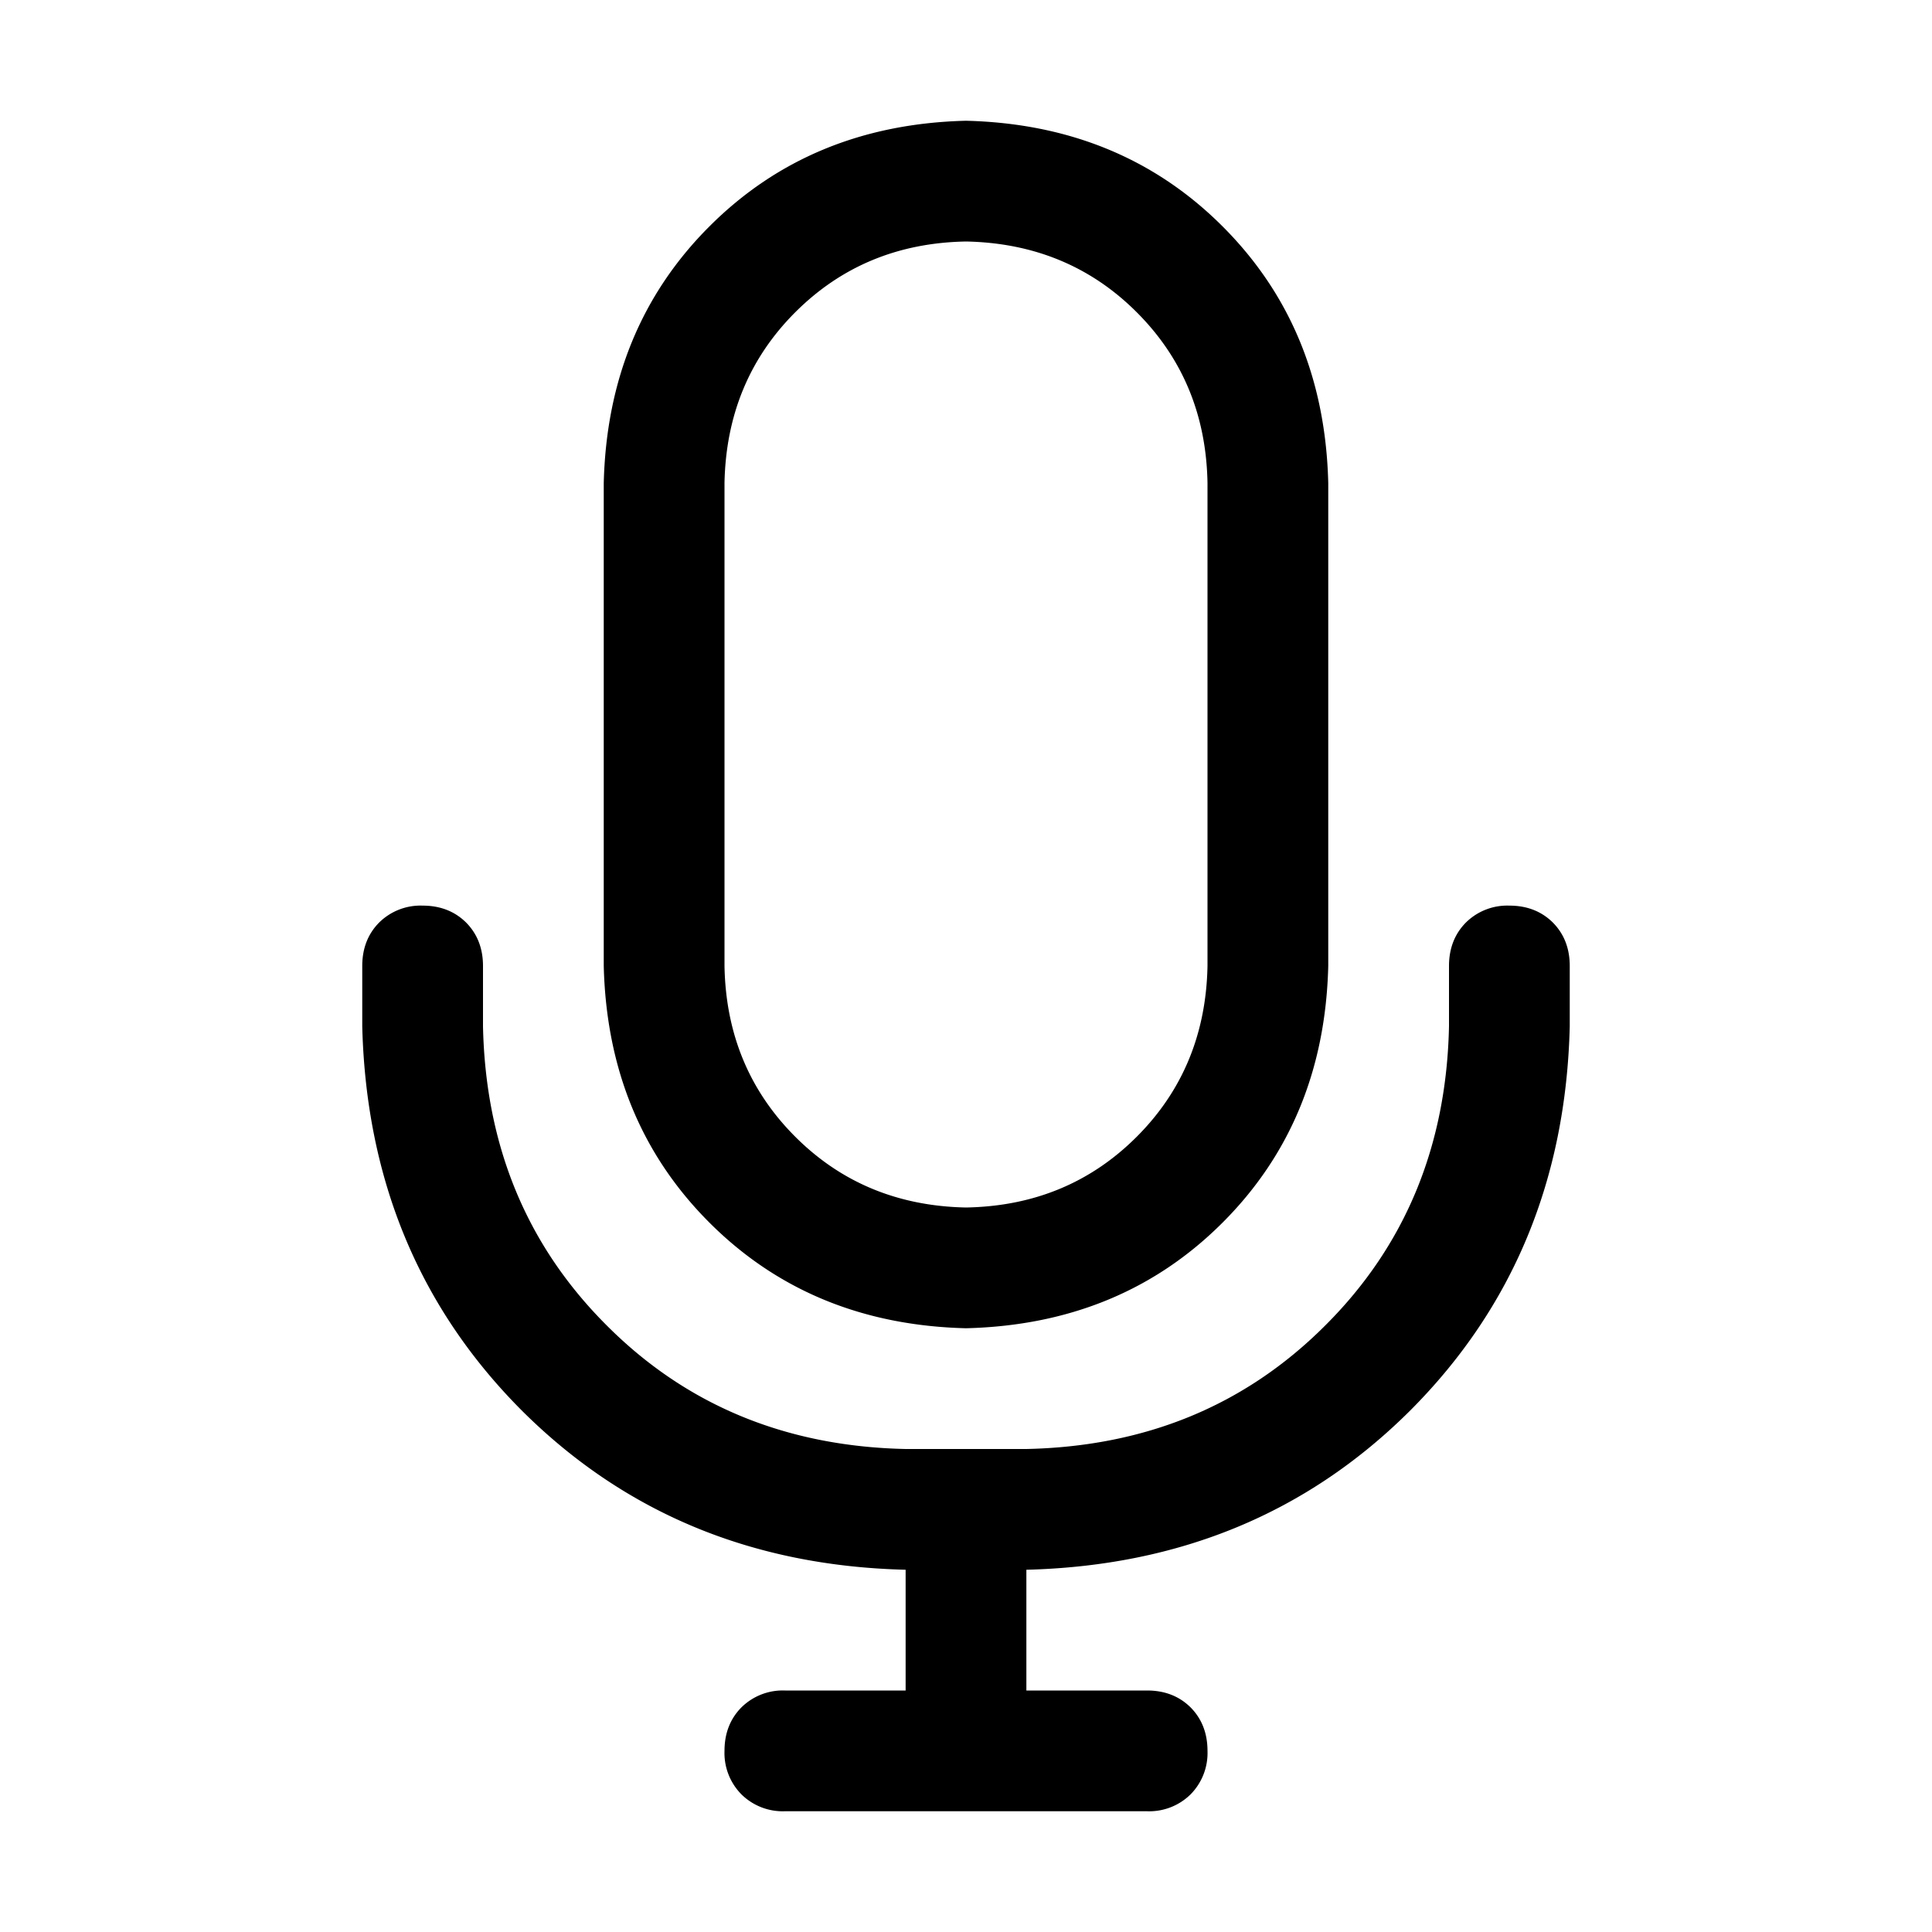 <?xml version="1.0" standalone="no"?><!DOCTYPE svg PUBLIC "-//W3C//DTD SVG 1.1//EN" "http://www.w3.org/Graphics/SVG/1.1/DTD/svg11.dtd"><svg t="1653832064262" class="icon" viewBox="0 0 1024 1024" version="1.1" xmlns="http://www.w3.org/2000/svg" p-id="3293" xmlns:xlink="http://www.w3.org/1999/xlink" width="200" height="200"><defs><style type="text/css">@font-face { font-family: feedback-iconfont; src: url("//at.alicdn.com/t/font_1031158_u69w8yhxdu.woff2?t=1630033759944") format("woff2"), url("//at.alicdn.com/t/font_1031158_u69w8yhxdu.woff?t=1630033759944") format("woff"), url("//at.alicdn.com/t/font_1031158_u69w8yhxdu.ttf?t=1630033759944") format("truetype"); }
</style></defs><path d="M512 128c-36.032 0.64-66.176 13.184-90.496 37.504-24.32 24.32-36.8 54.528-37.504 90.496v256c0.64 36.032 13.184 66.176 37.504 90.496 24.32 24.32 54.528 36.8 90.496 37.504 36.032-0.64 66.176-13.184 90.496-37.504 24.32-24.32 36.8-54.528 37.504-90.496V256c-0.64-36.032-13.184-66.176-37.504-90.496C578.176 141.184 547.968 128.704 512 128z m0-64c54.656 1.344 100.032 20.032 136 56S702.656 201.28 704 256v256c-1.344 54.656-20.032 100.032-56 136S566.72 702.656 512 704c-54.656-1.344-100.032-20.032-136-56S321.344 566.72 320 512V256c1.344-54.656 20.032-100.032 56-136S457.28 65.344 512 64z m-32 832v-64c-81.344-1.984-149.12-30.208-203.52-84.48C222.272 693.12 194.048 625.28 192 544V512c0-9.344 3.008-17.024 8.96-23.04a31.168 31.168 0 0 1 23.04-8.96c9.344 0 17.024 3.008 23.04 8.96 5.952 6.016 8.96 13.696 8.96 23.04v32c1.344 63.36 23.168 116.16 65.536 158.464 42.24 42.368 95.104 64.192 158.464 65.536h64c63.36-1.344 116.16-23.168 158.464-65.536 42.368-42.24 64.192-95.104 65.536-158.464V512c0-9.344 3.008-17.024 8.96-23.04a31.168 31.168 0 0 1 23.04-8.96c9.344 0 17.024 3.008 23.04 8.96 5.952 6.016 8.96 13.696 8.96 23.04v32c-1.984 81.344-30.208 149.12-84.48 203.52-54.4 54.272-122.24 82.432-203.52 84.48v64h64c9.344 0 17.024 3.008 23.04 8.96 5.952 6.016 8.96 13.696 8.96 23.04a31.168 31.168 0 0 1-8.96 23.04 31.168 31.168 0 0 1-23.04 8.96h-192a31.168 31.168 0 0 1-23.04-8.96 31.168 31.168 0 0 1-8.96-23.04c0-9.344 3.008-17.024 8.96-23.04A31.168 31.168 0 0 1 416 896h64z" fill="#000000" p-id="3294"></path></svg>